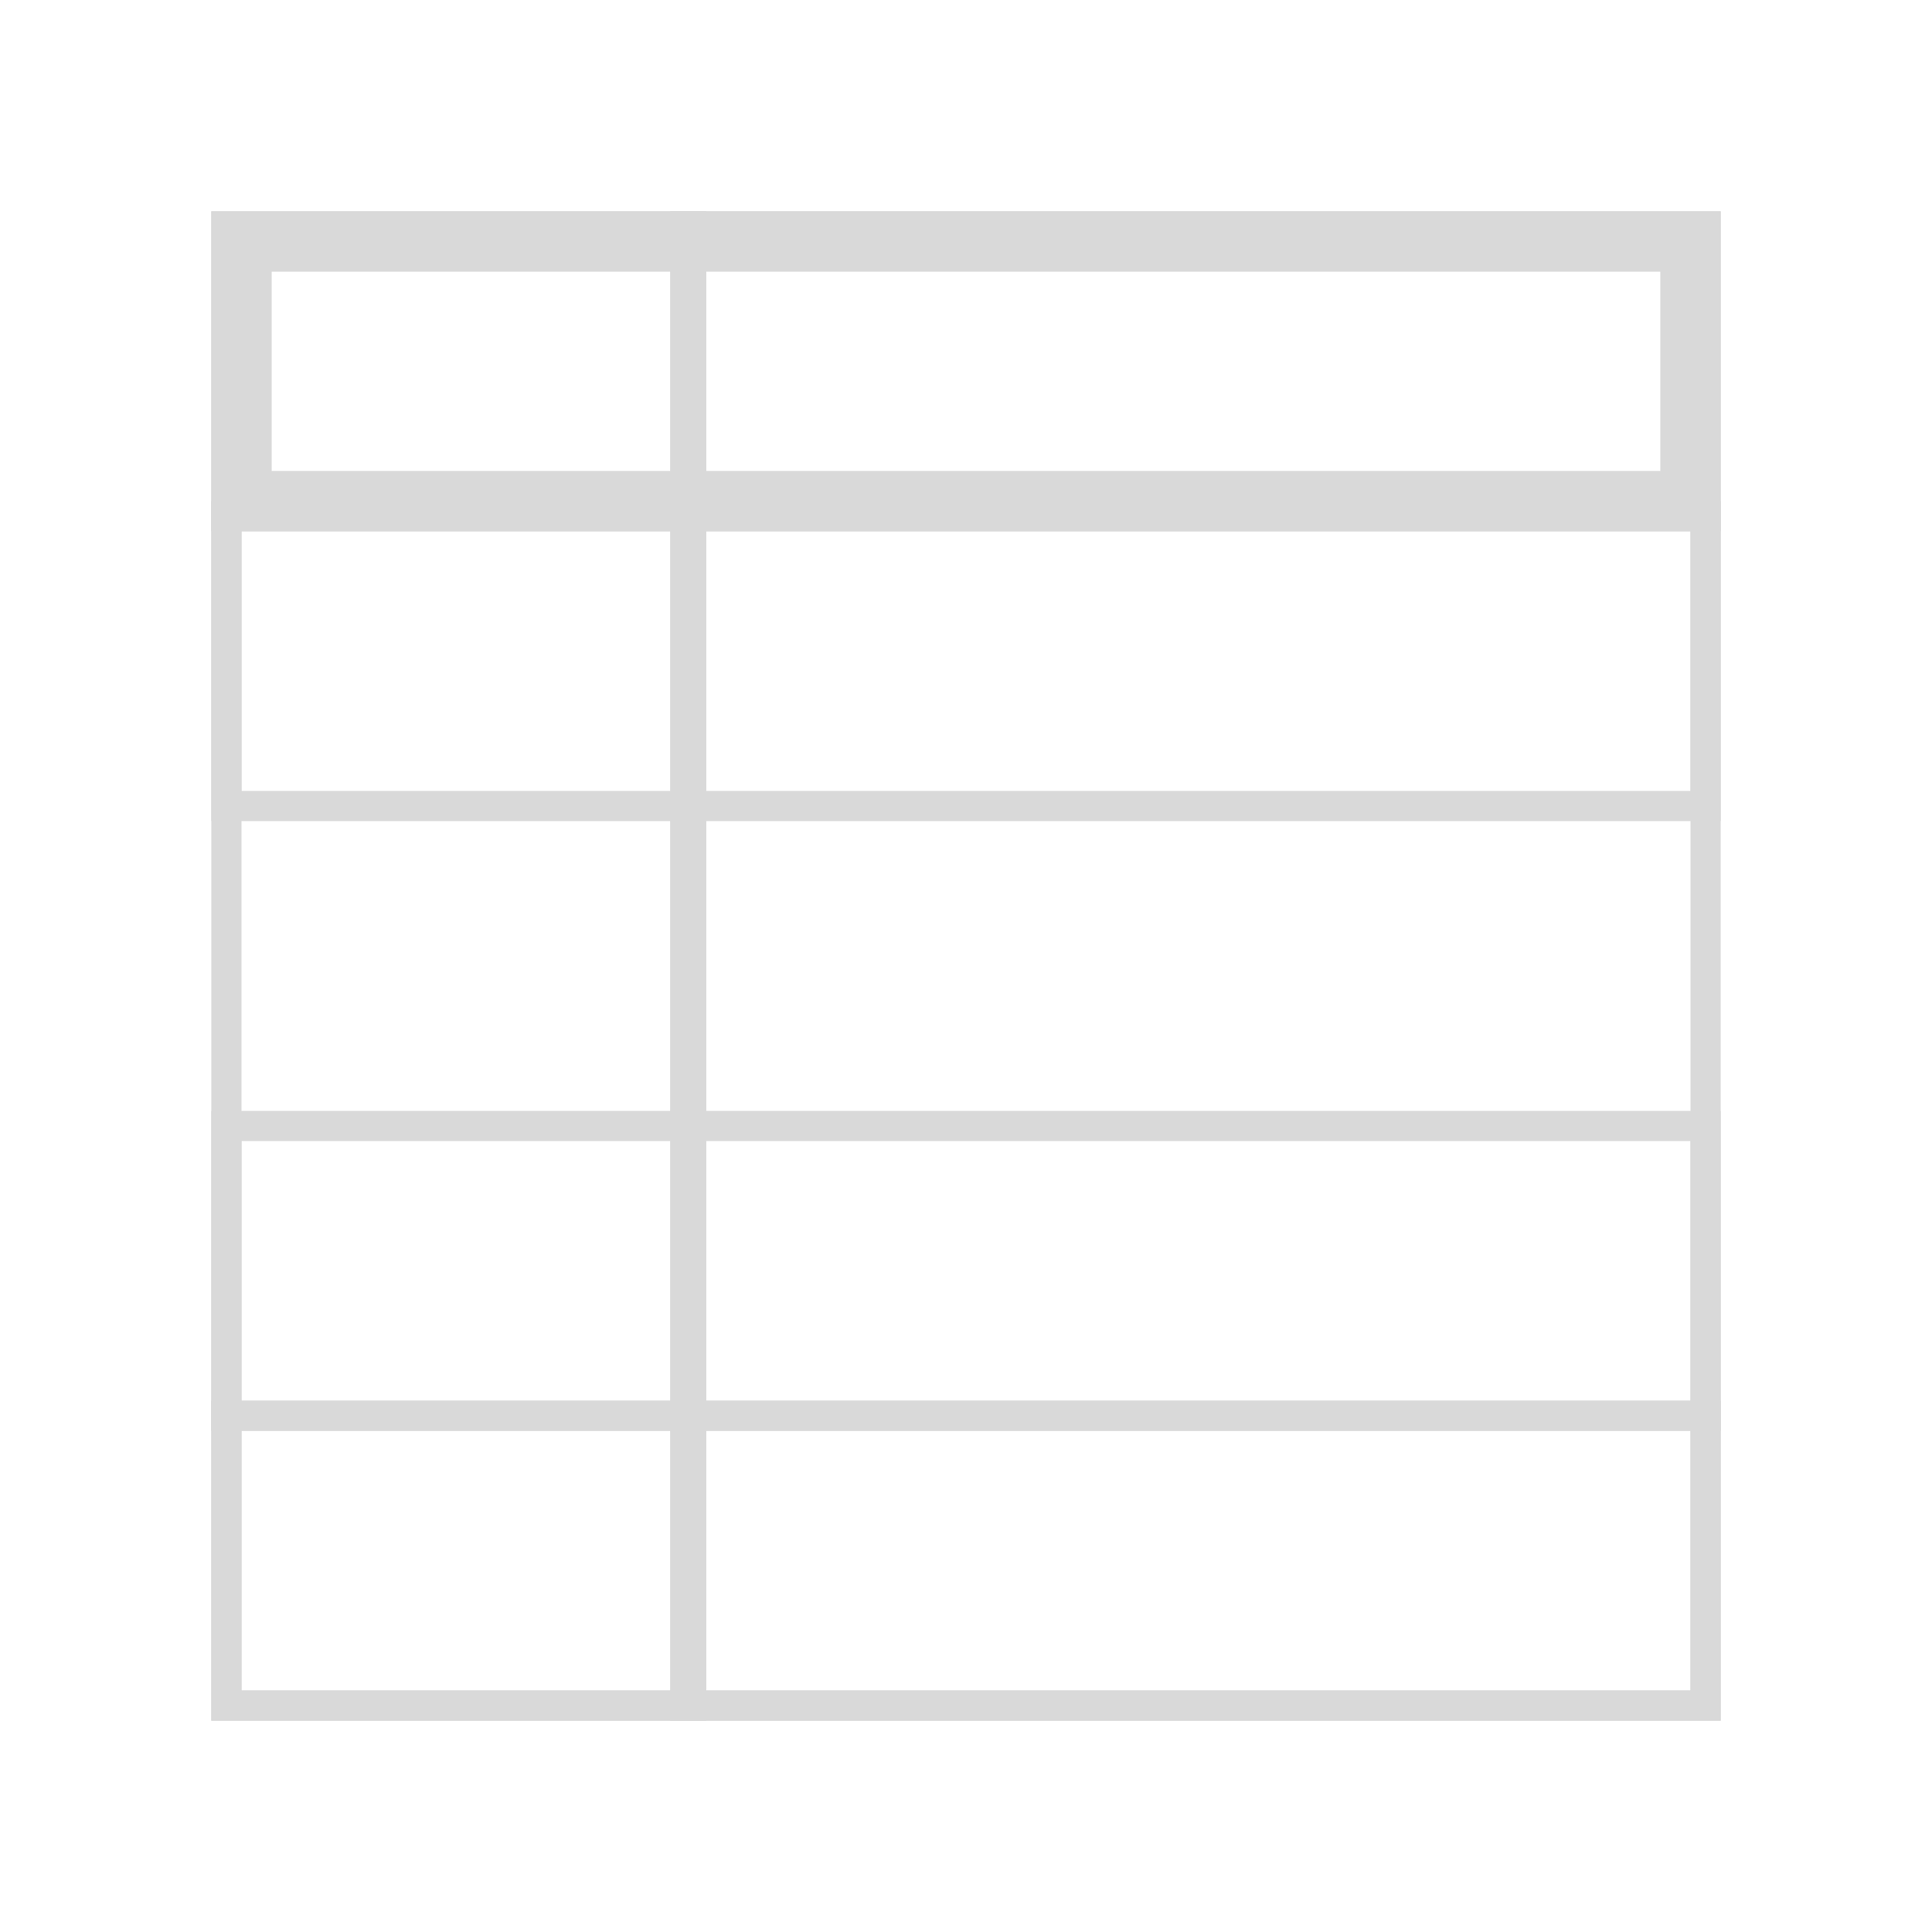 <svg width="320" height="320" viewBox="0 0 320 320" fill="none" xmlns="http://www.w3.org/2000/svg">
<rect width="320" height="320" fill="white"/>
<rect x="37.5" y="37.5" width="245" height="245" stroke="#D9D9D9" stroke-width="5"/>
<rect x="40" y="40" width="240" height="43" stroke="#D9D9D9" stroke-width="10"/>
<rect x="37.5" y="85.5" width="245" height="48" stroke="#D9D9D9" stroke-width="5"/>
<rect x="37.5" y="234.5" width="245" height="48" stroke="#D9D9D9" stroke-width="5"/>
<rect x="37.5" y="186.5" width="245" height="48" stroke="#D9D9D9" stroke-width="5"/>
<rect x="111" y="285" width="250" height="6" transform="rotate(-90 111 285)" fill="#D9D9D9"/>
</svg>
